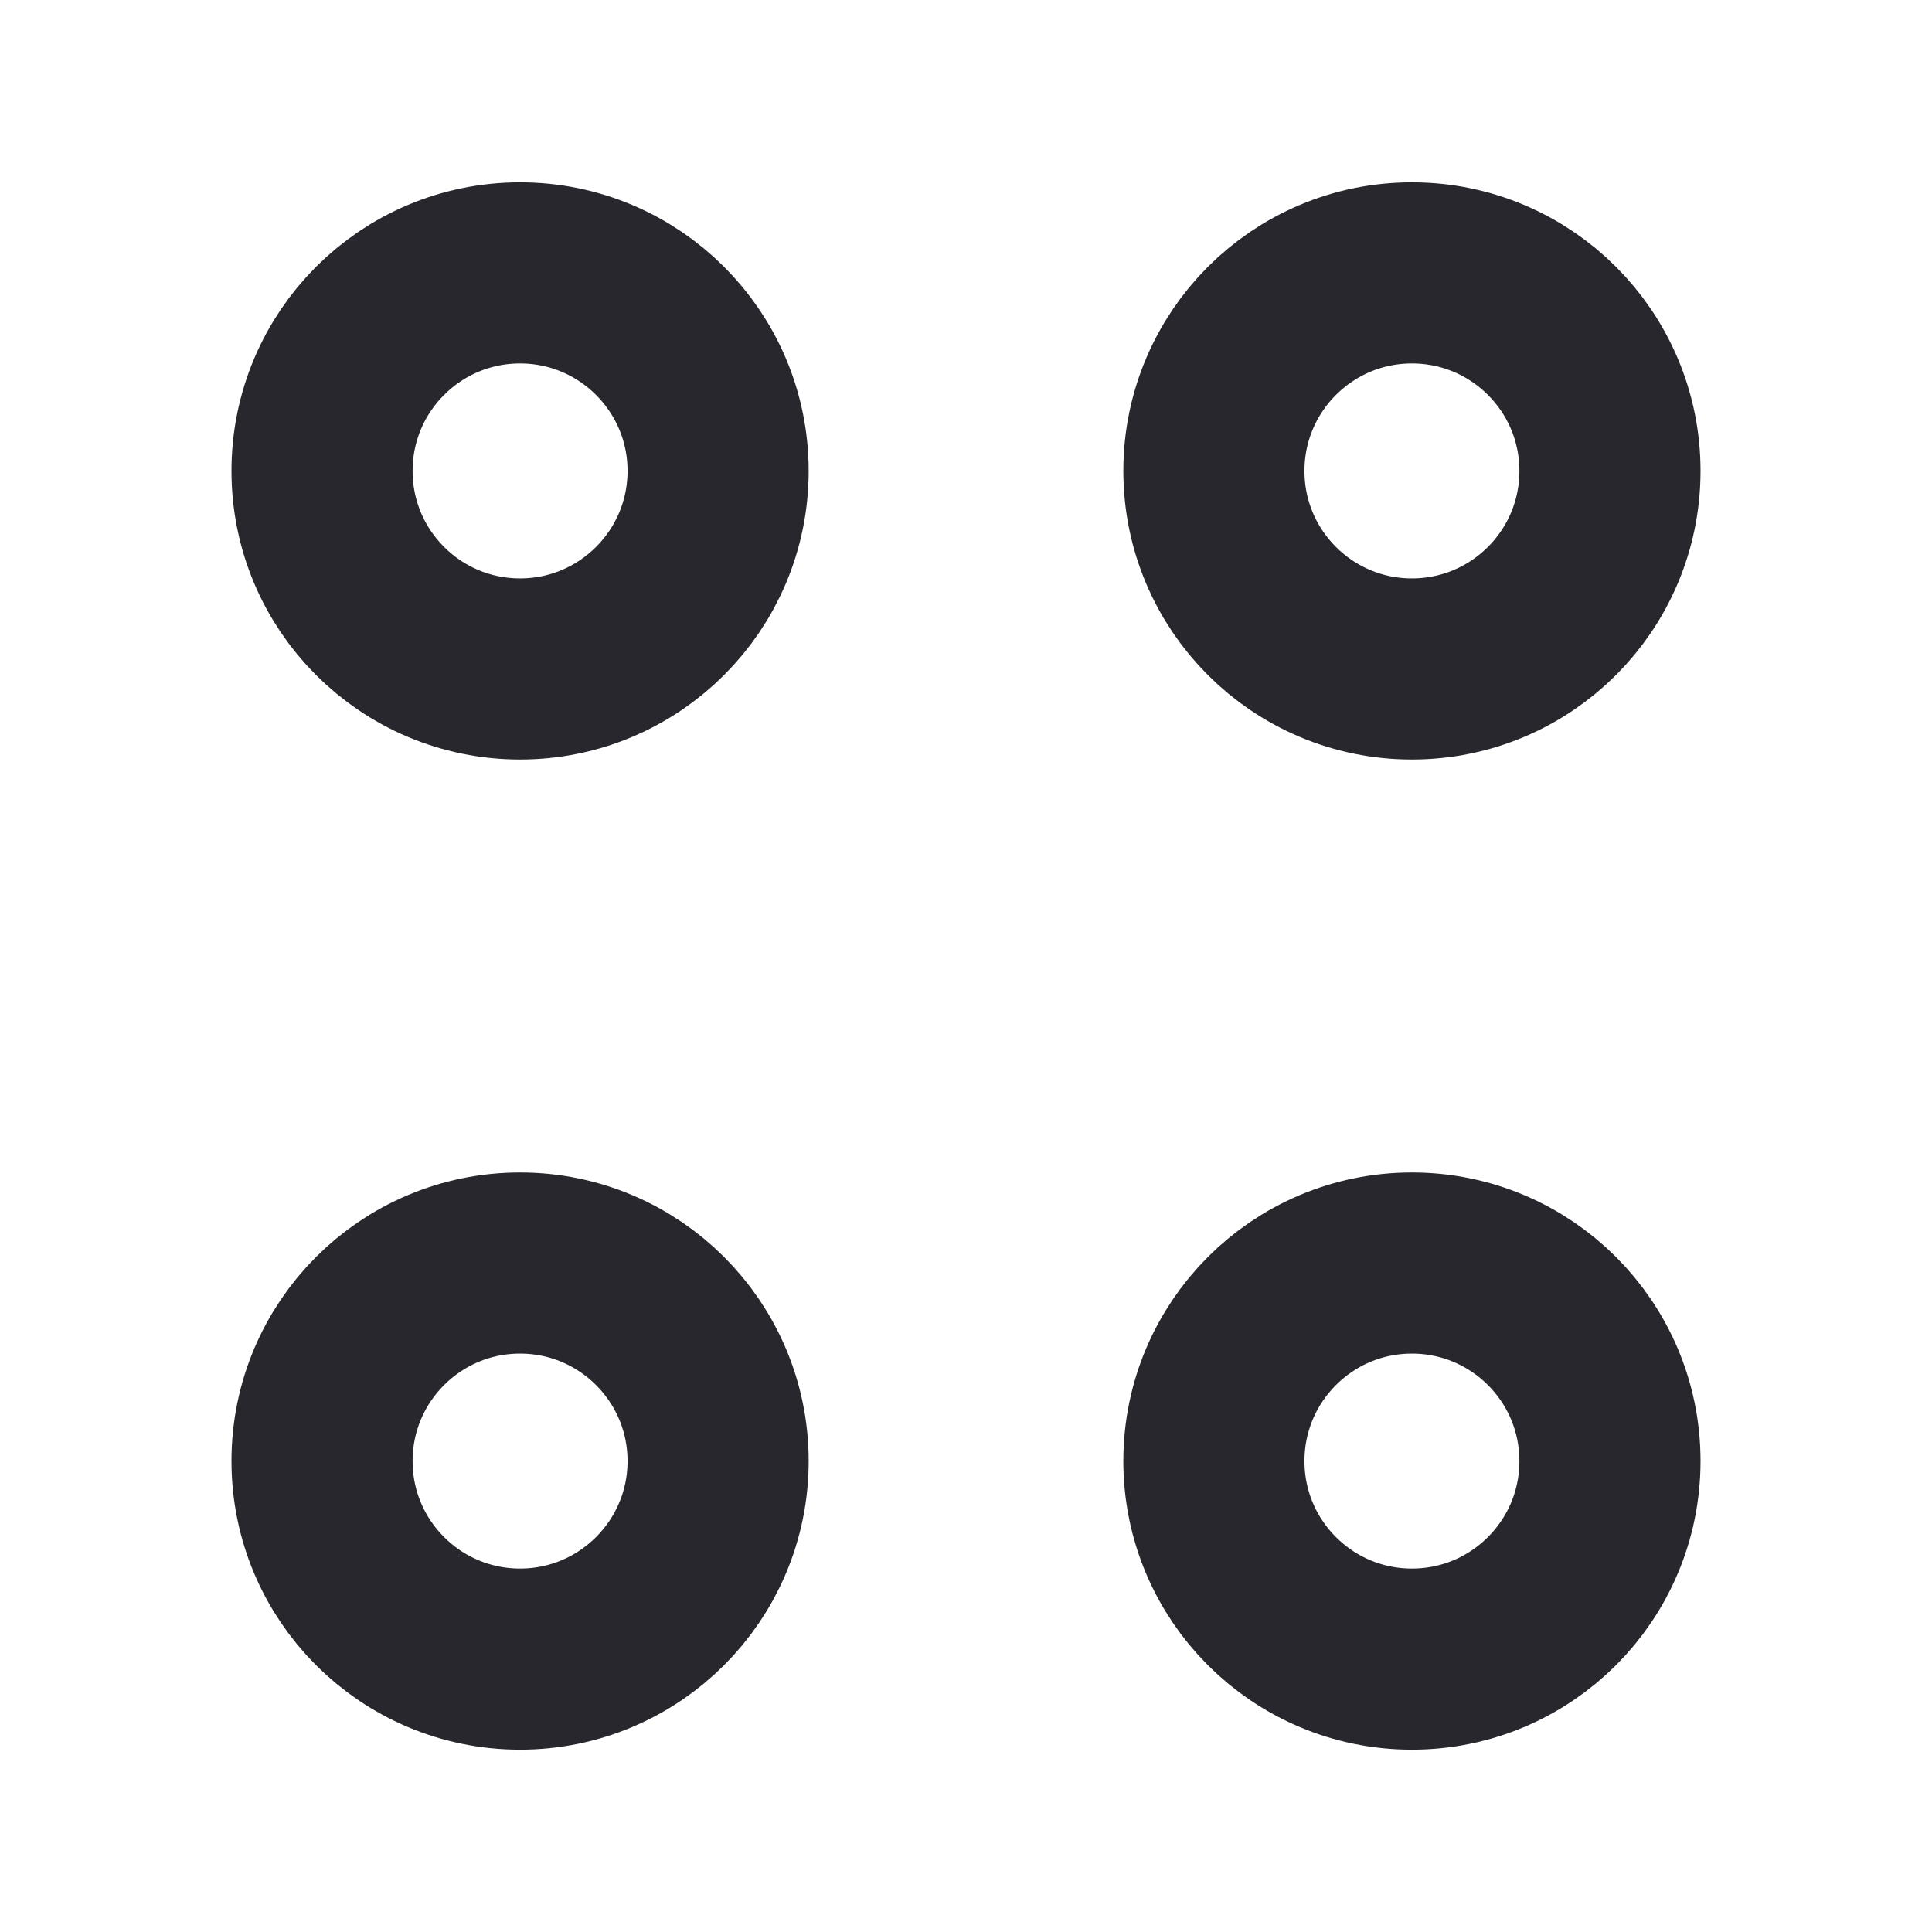 <svg width="16" height="16" viewBox="0 0 16 16" fill="none" xmlns="http://www.w3.org/2000/svg">
<path d="M11.693 5.54C12.599 5.54 13.333 4.806 13.333 3.9C13.333 2.994 12.599 2.26 11.693 2.26C10.787 2.26 10.053 2.994 10.053 3.9C10.053 4.806 10.787 5.54 11.693 5.54Z" stroke="#29272E" stroke-width="1.5" stroke-miterlimit="10" stroke-linecap="round" stroke-linejoin="round"/>
<path d="M4.307 5.54C5.212 5.54 5.947 4.806 5.947 3.9C5.947 2.994 5.212 2.26 4.307 2.26C3.401 2.26 2.667 2.994 2.667 3.9C2.667 4.806 3.401 5.54 4.307 5.54Z" stroke="#29272E" stroke-width="1.5" stroke-miterlimit="10" stroke-linecap="round" stroke-linejoin="round"/>
<path d="M11.693 13.74C12.599 13.74 13.333 13.006 13.333 12.1C13.333 11.194 12.599 10.46 11.693 10.46C10.787 10.46 10.053 11.194 10.053 12.1C10.053 13.006 10.787 13.74 11.693 13.74Z" stroke="#29272E" stroke-width="1.5" stroke-miterlimit="10" stroke-linecap="round" stroke-linejoin="round"/>
<path d="M4.307 13.74C5.212 13.74 5.947 13.006 5.947 12.1C5.947 11.194 5.212 10.46 4.307 10.46C3.401 10.46 2.667 11.194 2.667 12.1C2.667 13.006 3.401 13.74 4.307 13.74Z" stroke="#29272E" stroke-width="1.5" stroke-miterlimit="10" stroke-linecap="round" stroke-linejoin="round"/>
</svg>
